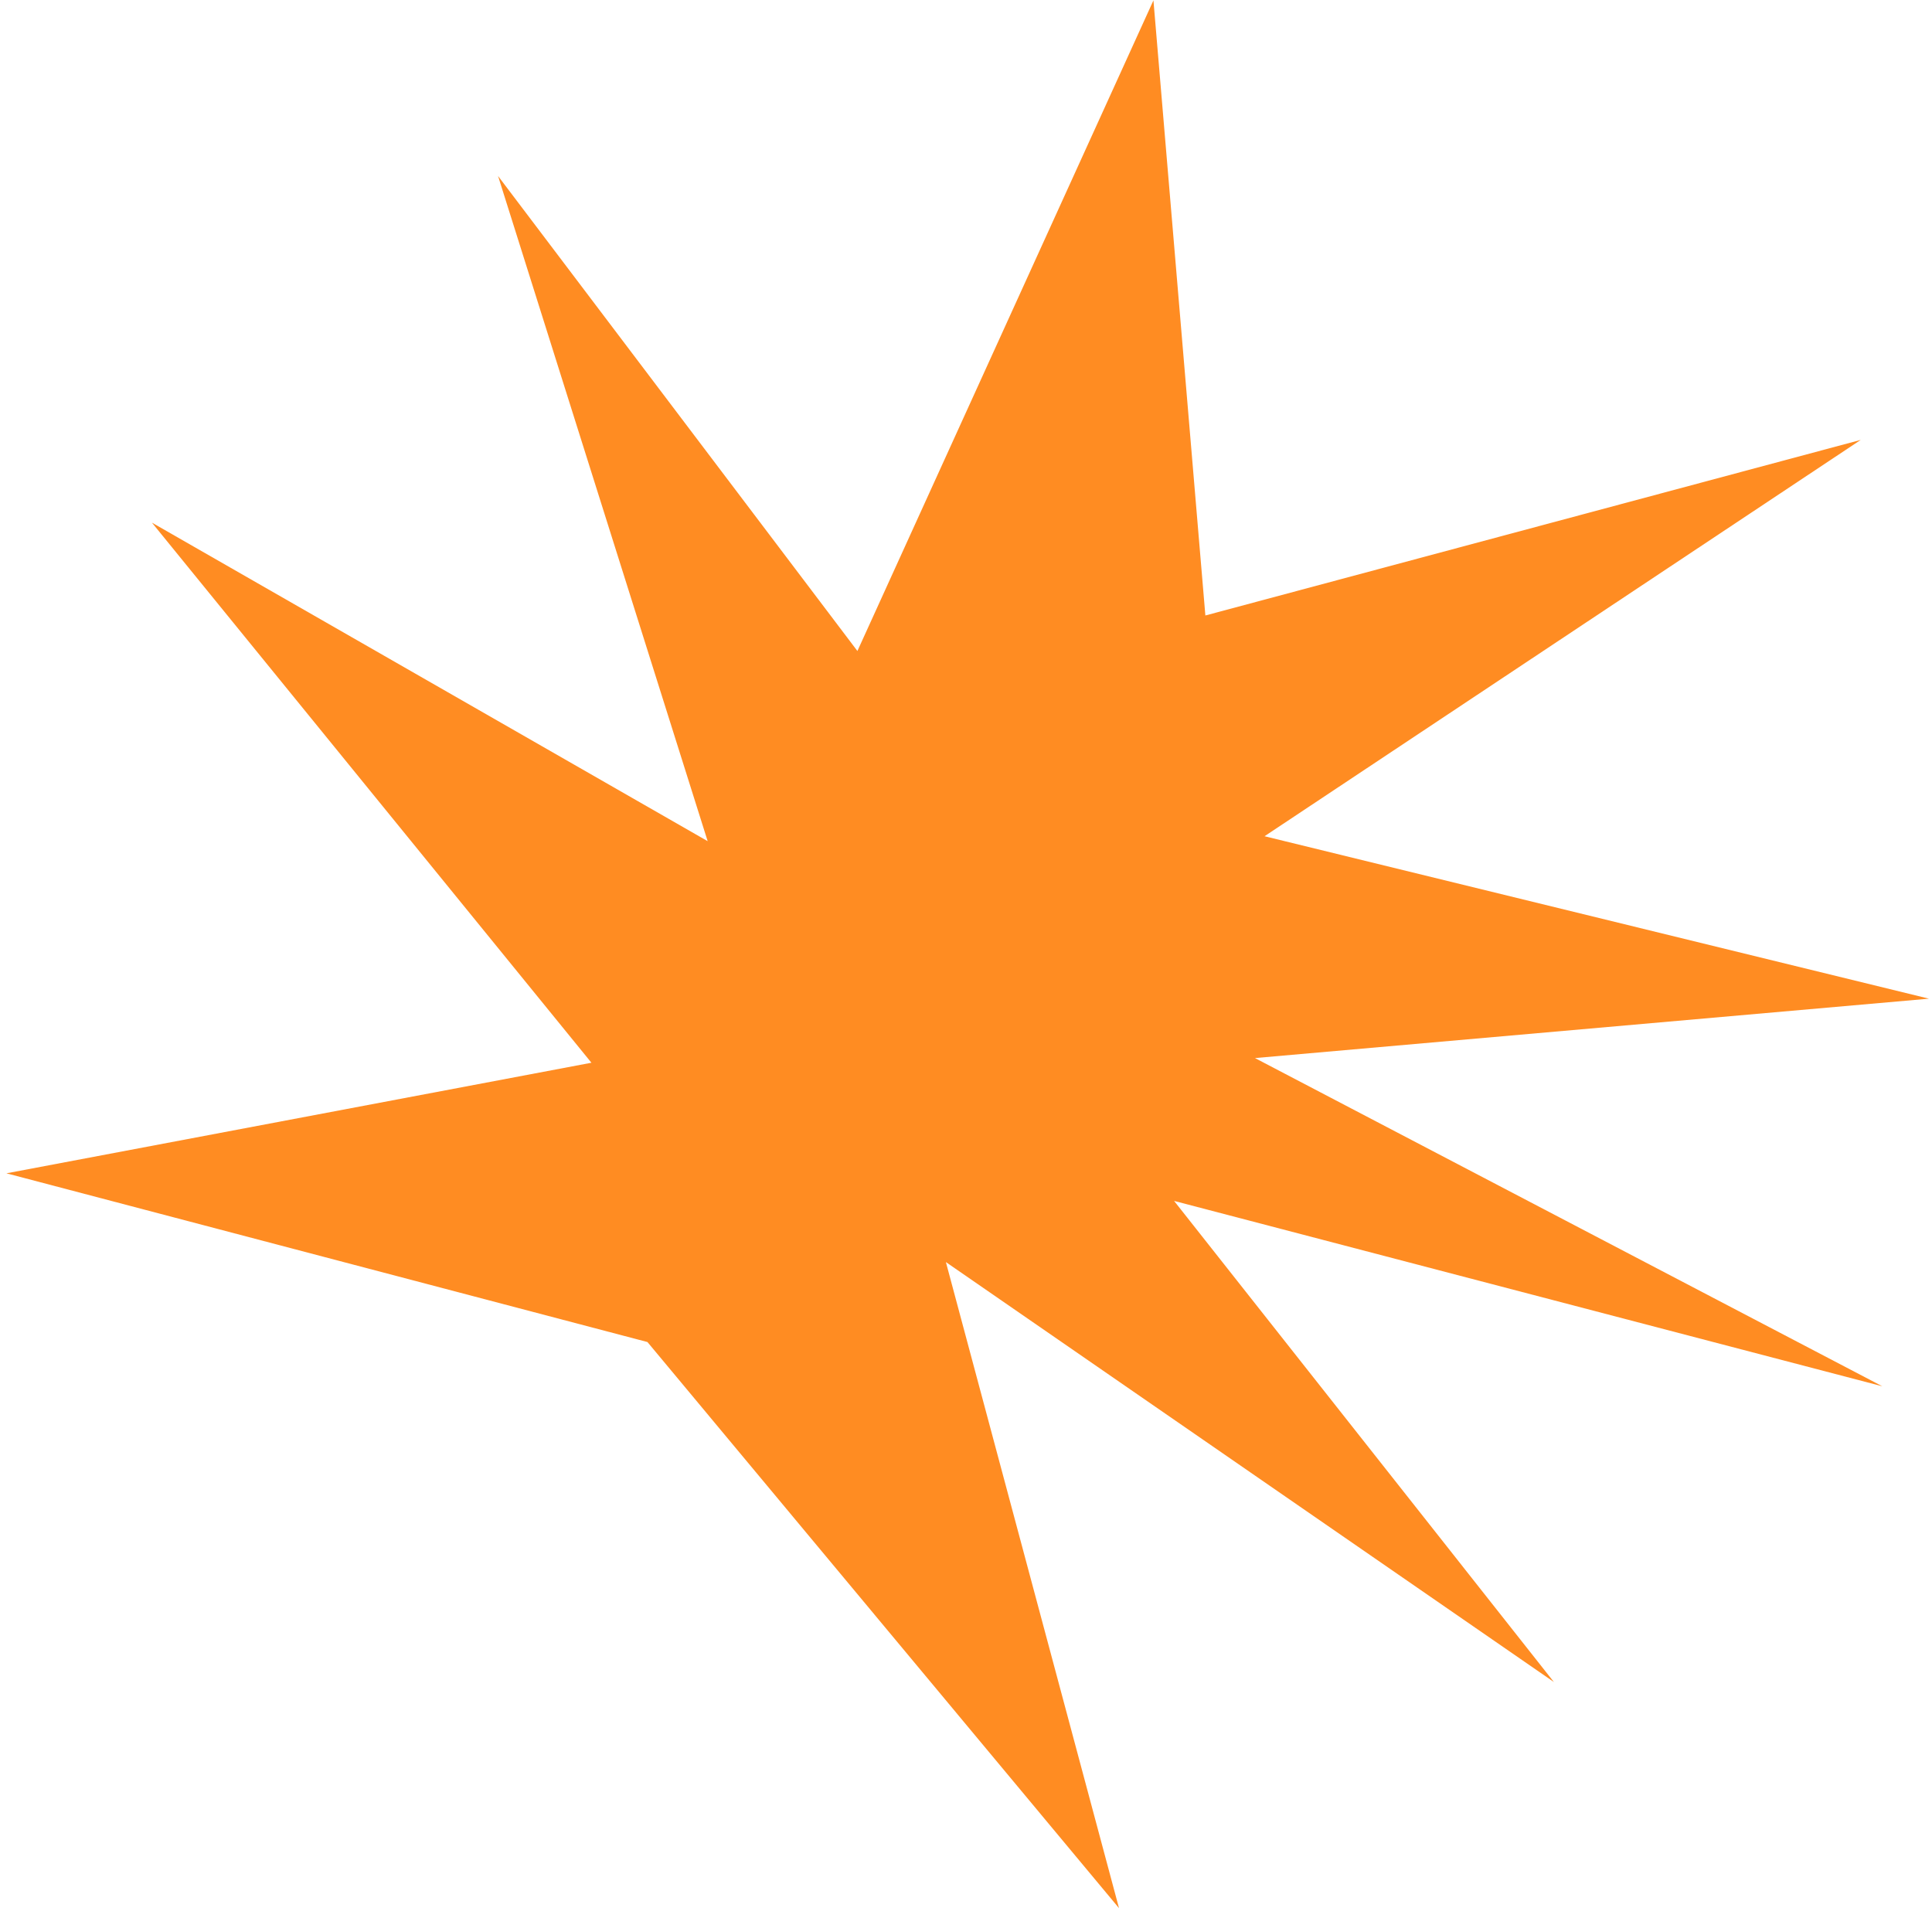 <svg width="276" height="273" viewBox="0 0 276 273" fill="none" xmlns="http://www.w3.org/2000/svg">
<path d="M92.493 191.733L0.917 167.628L84.489 151.83L21.702 74.668L101.094 120.175L71.15 25.143L122.486 93.007L164.777 0.055L172.196 87.932L265.823 62.845L180.647 119.47L275.567 142.678L179.284 151.164L268.901 198.054L167.729 171.573L221.984 240.305L135.127 180.309L159.86 272.615L92.493 191.733Z" fill="#FF8C22"/>
</svg>
